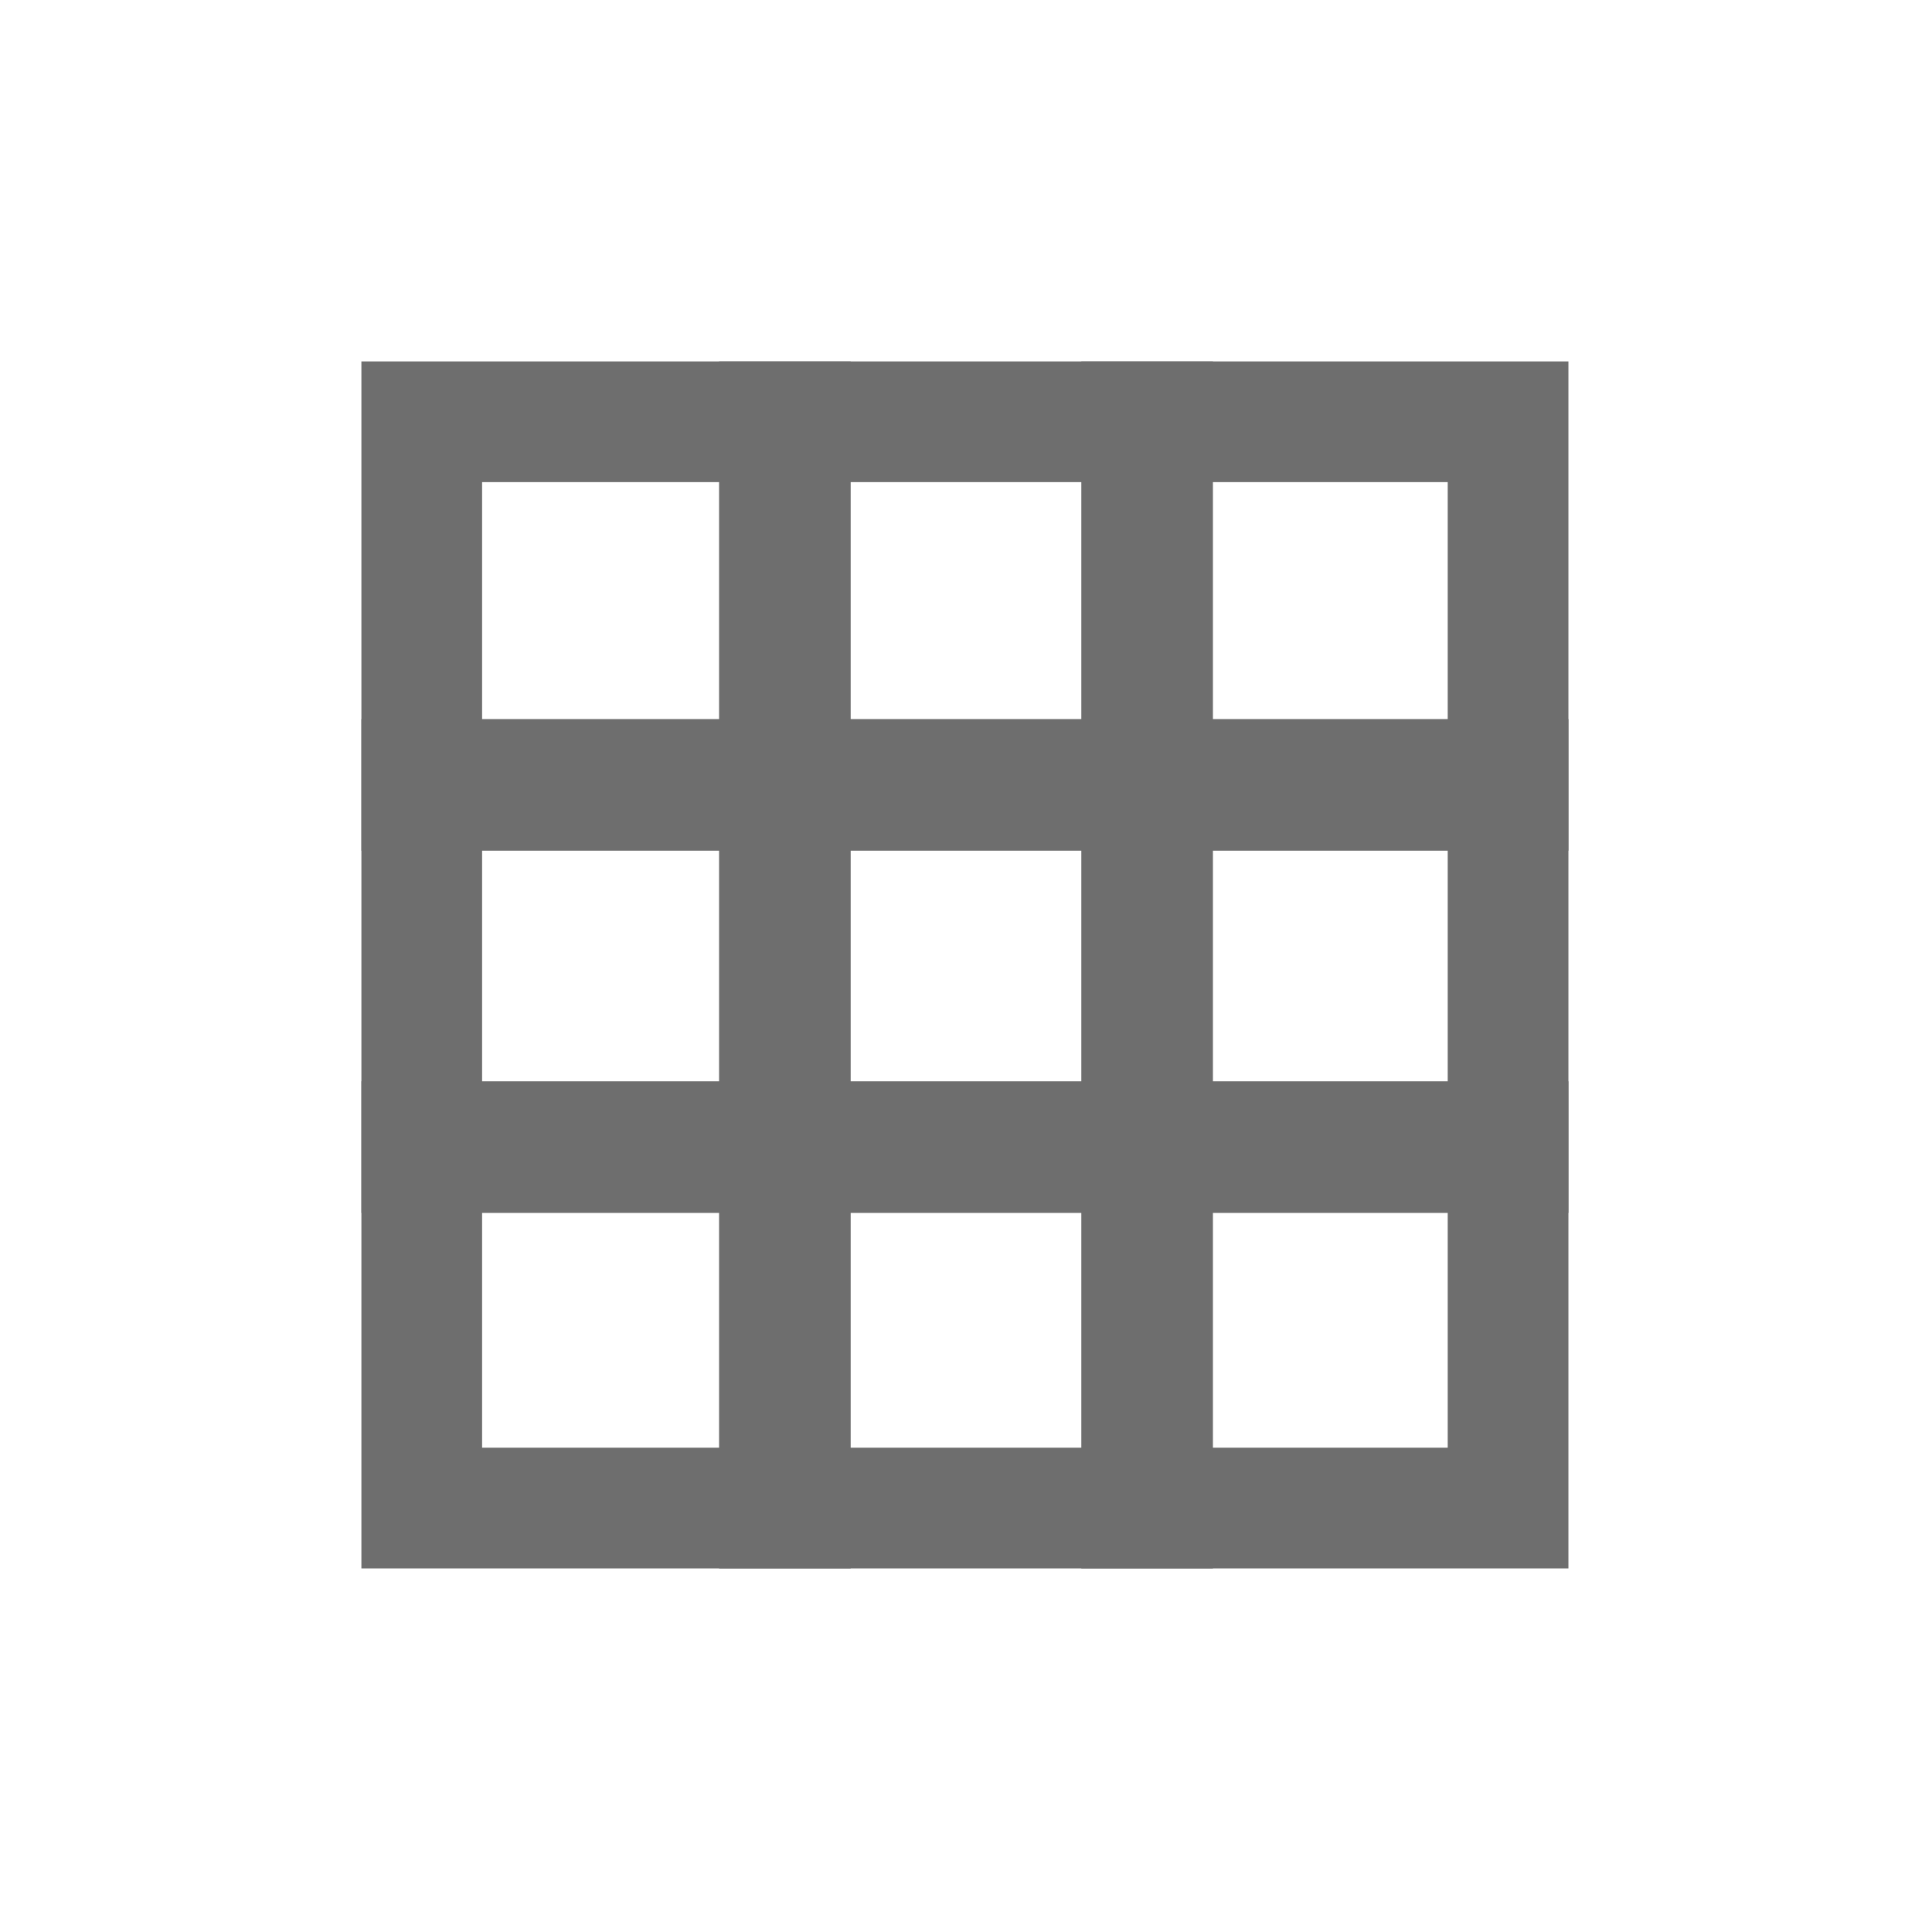 <?xml version="1.0" encoding="UTF-8" standalone="no"?>
<!DOCTYPE svg PUBLIC "-//W3C//DTD SVG 1.1//EN" "http://www.w3.org/Graphics/SVG/1.1/DTD/svg11.dtd">
<svg width="100%" height="100%" viewBox="0 0 16 16" version="1.1" xmlns="http://www.w3.org/2000/svg" xmlns:xlink="http://www.w3.org/1999/xlink" xml:space="preserve" xmlns:serif="http://www.serif.com/" style="fill-rule:evenodd;clip-rule:evenodd;stroke-miterlimit:3;">
    <g transform="matrix(1,0,0,1,-19,-19)">
        <g id="Show-Grids" serif:id="Show Grids" transform="matrix(1,0,0,1,-240.667,19)">
            <rect x="259.667" y="0" width="16" height="16" style="fill:none;"/>
            <g transform="matrix(0.833,0,0,1,245.167,-15)">
                <path d="M21,21.5L33,21.5" style="fill:none;stroke:rgb(110,110,110);stroke-width:1.09px;"/>
            </g>
            <g transform="matrix(0.833,0,0,1,245.167,-12)">
                <path d="M21,21.5L33,21.5" style="fill:none;stroke:rgb(110,110,110);stroke-width:1.09px;"/>
            </g>
            <g transform="matrix(5.10269e-17,0.833,-1,6.12323e-17,290.667,-14.5)">
                <path d="M21,21.5L33,21.5" style="fill:none;stroke:rgb(110,110,110);stroke-width:1.09px;"/>
            </g>
            <g transform="matrix(5.10269e-17,0.833,-1,6.12323e-17,287.667,-14.5)">
                <path d="M21,21.5L33,21.5" style="fill:none;stroke:rgb(110,110,110);stroke-width:1.09px;"/>
            </g>
            <g transform="matrix(0.833,0,0,0.833,245.167,-14.5)">
                <path d="M33,21L21,21L21,33L33,33L33,21ZM31.8,22.2L31.8,31.8C31.8,31.8 22.2,31.8 22.2,31.8C22.2,31.8 22.2,22.2 22.2,22.2L31.8,22.2Z" style="fill:rgb(110,110,110);"/>
            </g>
        </g>
    </g>
</svg>
